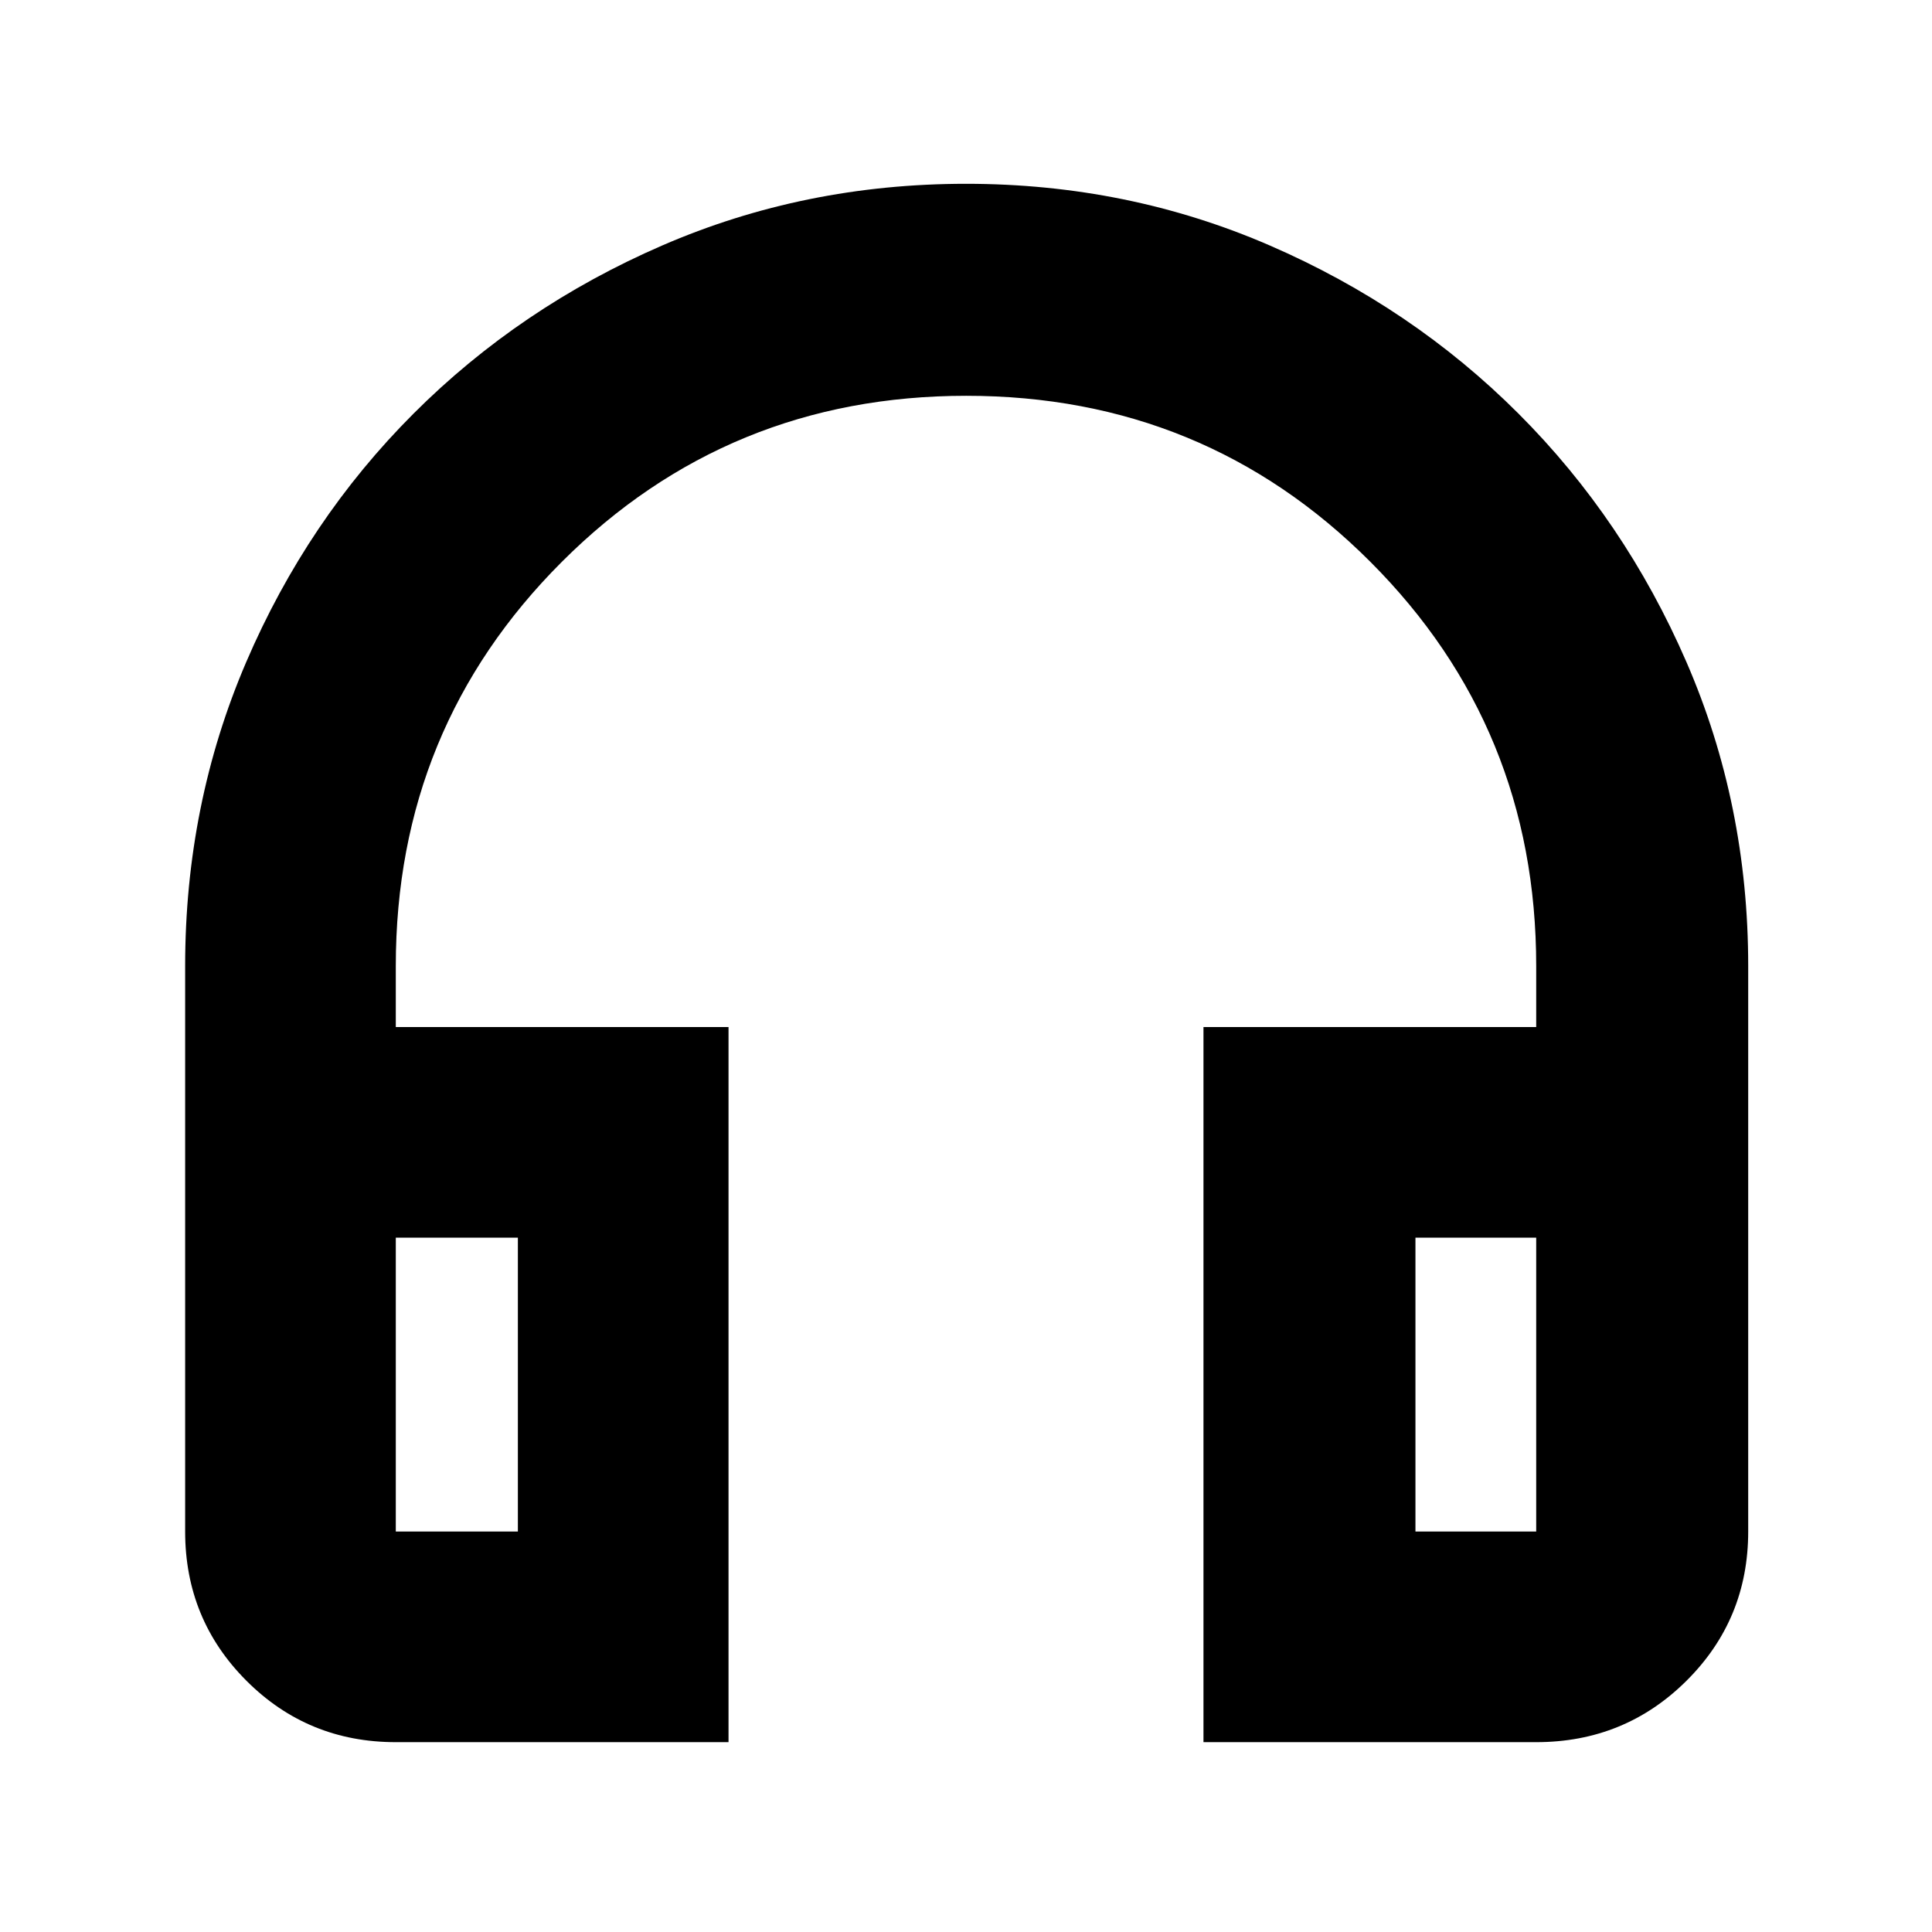 <svg xmlns="http://www.w3.org/2000/svg" height="40" viewBox="0 -960 960 960" width="40"><path d="M362-94.33H196.67q-43.7 0-74.19-30.49Q92-155.3 92-199v-281q0-80.33 30.33-151 30.34-70.67 83.17-123.5T329-838q70.67-30.67 151-30.67T631-838q70.67 30.67 123.5 83.5T838-631q30.67 70.67 30.67 151v281q0 43.7-30.68 74.18-30.68 30.49-74.66 30.49H598v-355.34h165.33V-480q0-118.39-82.43-200.86-82.44-82.47-200.79-82.47t-200.9 82.47Q196.67-598.39 196.67-480v30.33H362v355.34ZM257.33-345h-60.66v146h60.66v-146Zm446 0v146h60v-146h-60Zm-446 0h-60.66 60.66Zm446 0h60-60Z"/></svg>